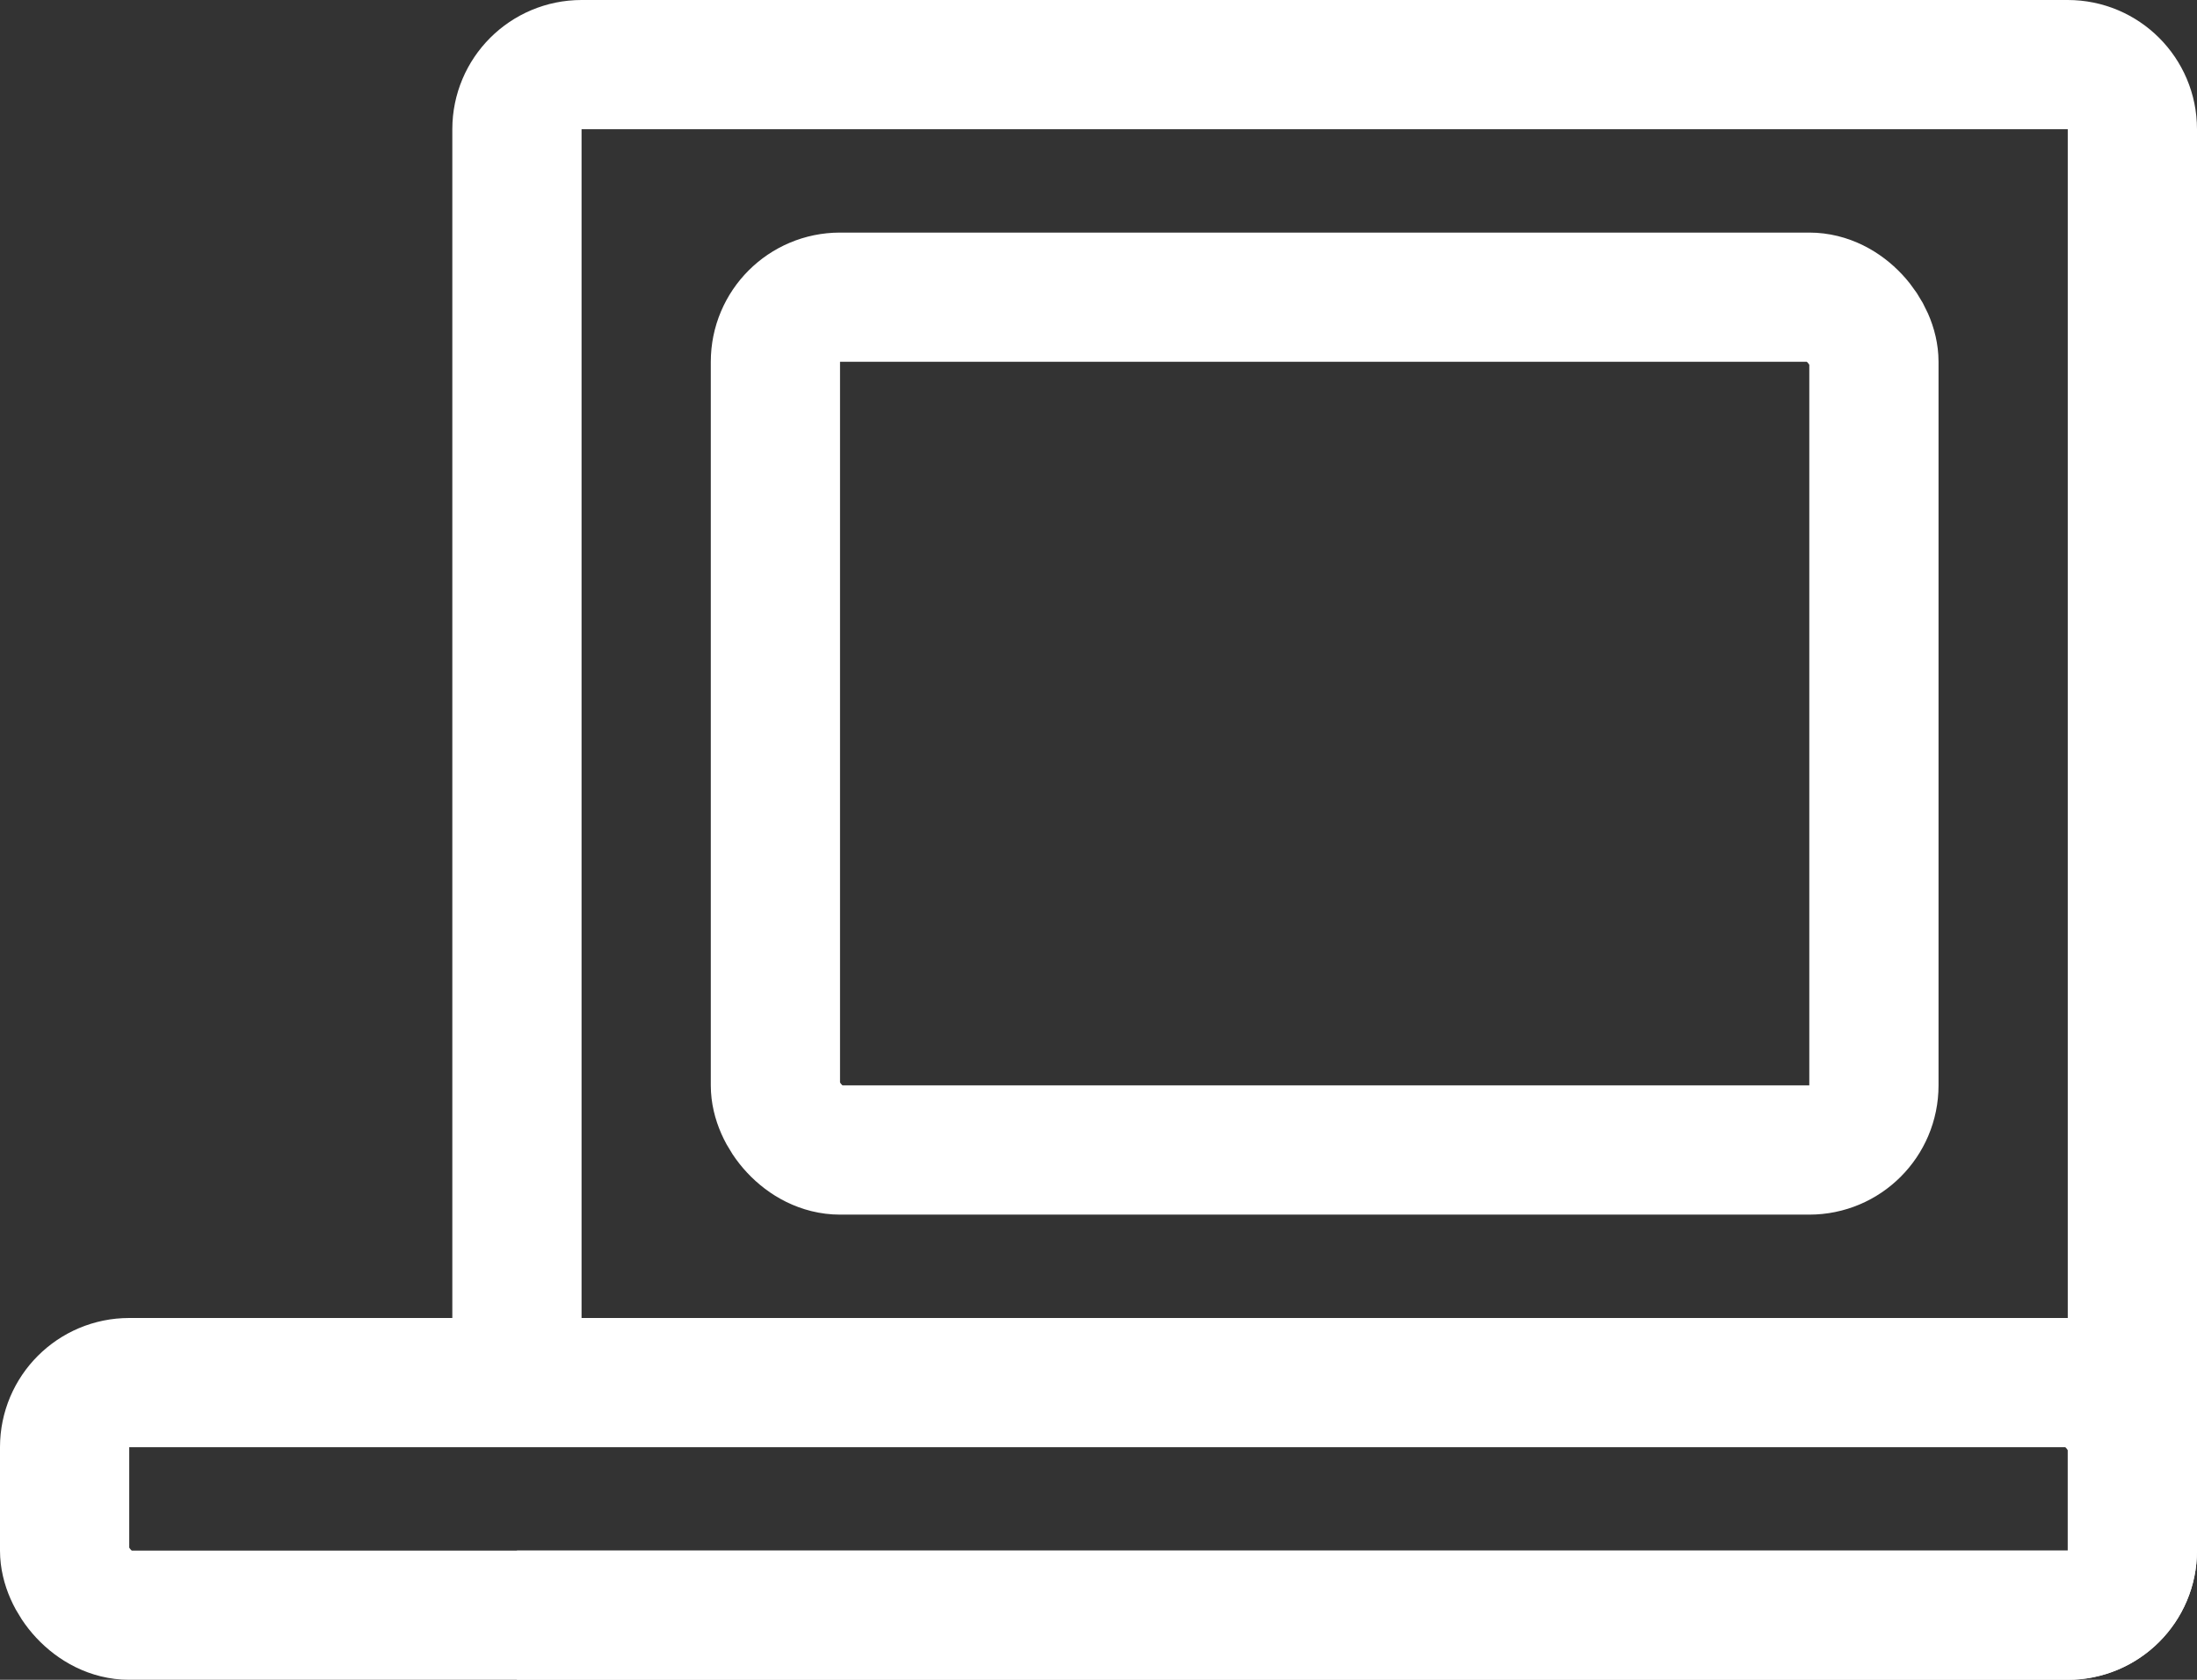 <svg width="34" height="26" viewBox="0 0 34 26" fill="none" xmlns="http://www.w3.org/2000/svg">
<rect x="0" y="0" width="34" height="26" fill="#333333" stroke="none"/>
<path d="M8 25H32C32.552 25 33 24.552 33 24V2C33 1.448 32.552 1 32 1H9C8.448 1 8 1.448 8 2V21.4" stroke="white" stroke-width="2"/>
<rect x="12" y="4.6" width="17" height="13.2" rx="1" stroke="white" stroke-width="2"/>
<rect x="1" y="21.4" width="32" height="3.6" rx="1" stroke="white" stroke-width="2"/>
</svg>
